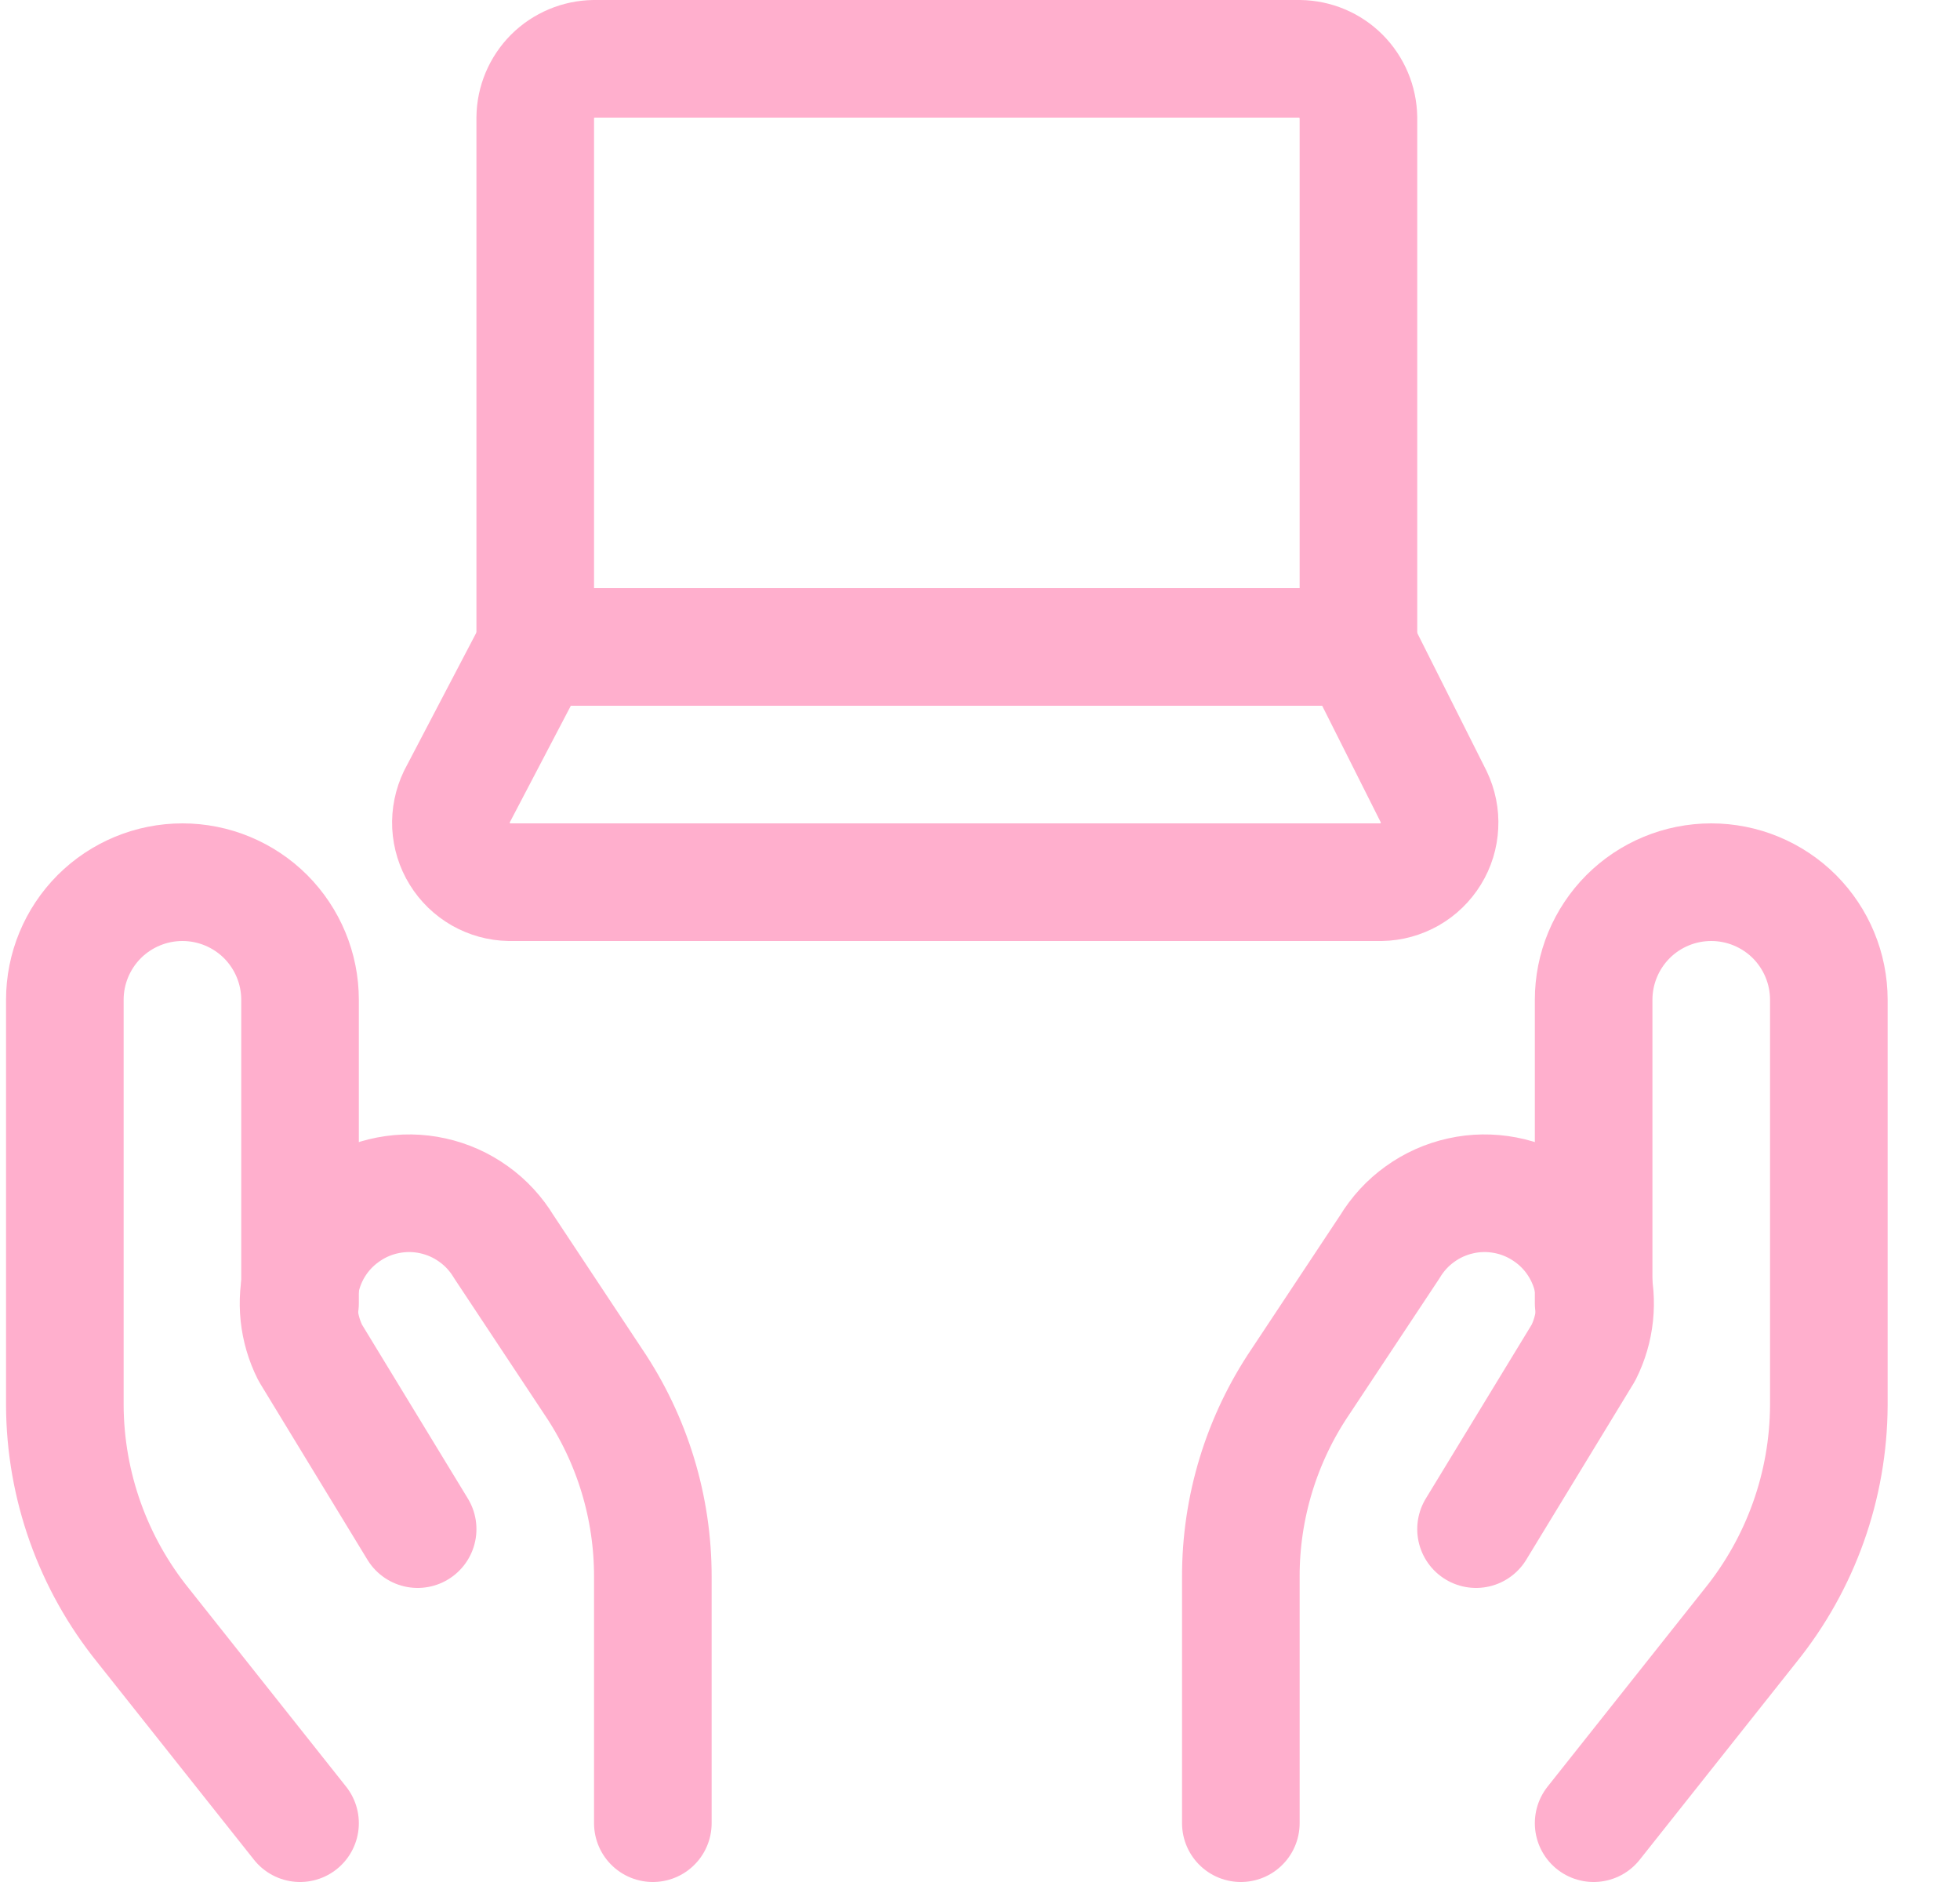 <svg width="25" height="24" viewBox="0 0 25 24" fill="none" xmlns="http://www.w3.org/2000/svg">
<g clip-path="url(#clip0_1316_13544)">
<path d="M3.827 23.25L1.827 20.73C1.184 19.934 0.831 18.943 0.827 17.92V12.75C0.827 12.352 0.985 11.971 1.266 11.689C1.548 11.408 1.929 11.25 2.327 11.25C2.725 11.25 3.106 11.408 3.388 11.689C3.669 11.971 3.827 12.352 3.827 12.75V16.62" stroke="#FFAFCD" stroke-width="1.5" stroke-linecap="round" stroke-linejoin="round"/>
<path d="M8.327 23.25V20.11C8.329 19.223 8.064 18.355 7.567 17.62L6.427 15.9C6.328 15.736 6.197 15.593 6.041 15.482C5.886 15.37 5.709 15.291 5.522 15.25C5.334 15.208 5.141 15.206 4.953 15.242C4.764 15.278 4.585 15.352 4.427 15.46C4.144 15.65 3.94 15.937 3.854 16.266C3.767 16.596 3.804 16.945 3.957 17.25L5.327 19.5" stroke="#FFAFCD" stroke-width="1.5" stroke-linecap="round" stroke-linejoin="round"/>
<path d="M20.327 23.25L22.327 20.73C22.97 19.934 23.323 18.943 23.327 17.92V12.75C23.327 12.352 23.169 11.971 22.888 11.689C22.606 11.408 22.225 11.25 21.827 11.25C21.429 11.25 21.047 11.408 20.766 11.689C20.485 11.971 20.327 12.352 20.327 12.75V16.62" stroke="#FFAFCD" stroke-width="1.5" stroke-linecap="round" stroke-linejoin="round"/>
<path d="M15.827 23.25V20.11C15.825 19.223 16.09 18.355 16.587 17.62L17.727 15.9C17.826 15.736 17.957 15.593 18.113 15.482C18.268 15.37 18.445 15.291 18.632 15.25C18.819 15.208 19.013 15.206 19.201 15.242C19.39 15.278 19.568 15.352 19.727 15.46C20.01 15.65 20.213 15.937 20.3 16.266C20.386 16.596 20.35 16.945 20.197 17.25L18.827 19.5" stroke="#FFAFCD" stroke-width="1.5" stroke-linecap="round" stroke-linejoin="round"/>
<path d="M17.327 8.25H6.827V1.5C6.829 1.302 6.909 1.113 7.049 0.972C7.19 0.832 7.379 0.753 7.577 0.75H16.577C16.775 0.753 16.964 0.832 17.104 0.972C17.244 1.113 17.324 1.302 17.327 1.5V8.25Z" stroke="#FFAFCD" stroke-width="1.5" stroke-linecap="round" stroke-linejoin="round"/>
<path d="M17.327 8.25H6.827L5.827 10.16C5.772 10.275 5.746 10.402 5.752 10.529C5.759 10.656 5.797 10.78 5.864 10.888C5.931 10.997 6.024 11.087 6.134 11.15C6.245 11.213 6.37 11.248 6.497 11.25H17.617C17.744 11.248 17.869 11.213 17.98 11.15C18.09 11.087 18.183 10.997 18.25 10.888C18.317 10.78 18.355 10.656 18.361 10.529C18.368 10.402 18.342 10.275 18.287 10.16L17.327 8.25Z" stroke="#FFAFCD" stroke-width="1.5" stroke-linecap="round" stroke-linejoin="round"/>
</g>
<defs>
<clipPath id="clip0_1316_13544">
<rect width="24" height="24" fill="white" transform="translate(0.077 -6.10352e-05)"/>
</clipPath>
</defs>
</svg>
